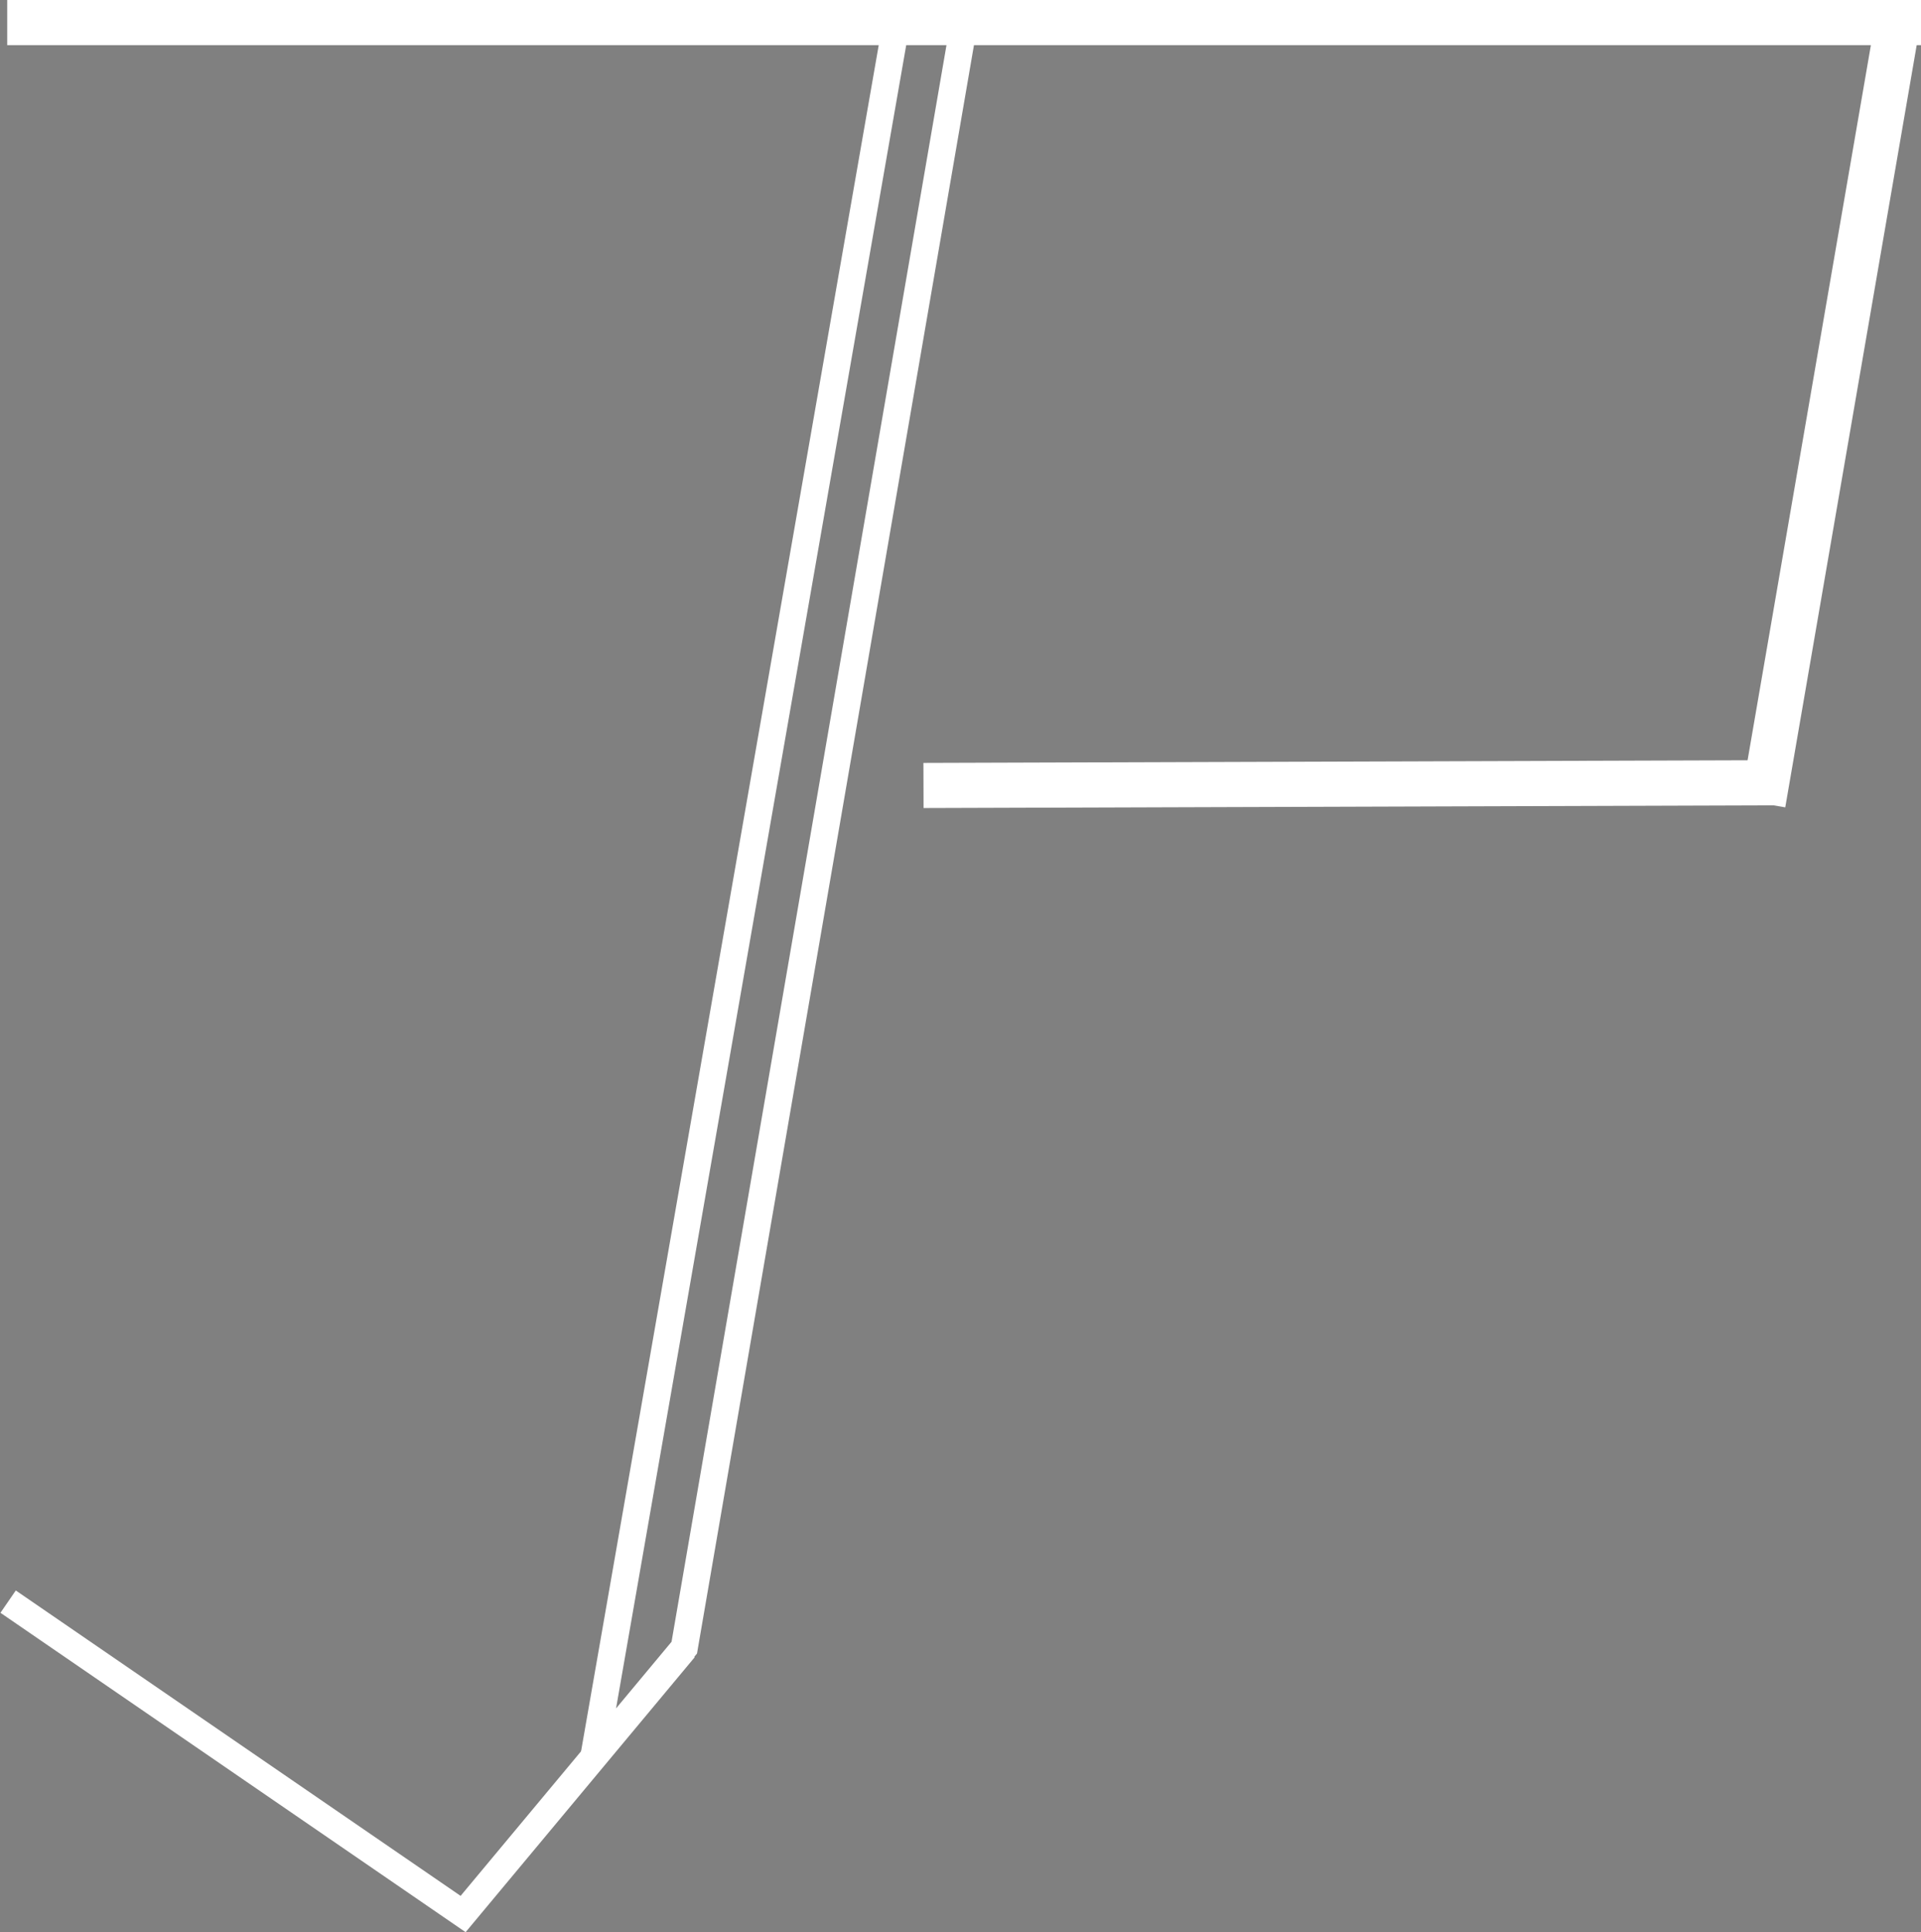 <?xml version="1.0" encoding="utf-8"?>
<!-- Generator: Adobe Illustrator 23.0.1, SVG Export Plug-In . SVG Version: 6.00 Build 0)  -->
<svg version="1.1" id="Logo" xmlns="http://www.w3.org/2000/svg" xmlns:xlink="http://www.w3.org/1999/xlink" x="0px" y="0px"
	 viewBox="0 0 212.8 214" style="enable-background:new 0 0 212.8 214;" xml:space="preserve">
<rect x="0" y="0" width="212.8" height="214" fill="#808080" stroke="none"/>
<style type="text/css">
	.st0{fill:none;stroke:#FFFFFF;stroke-width:5;stroke-miterlimit:10;}
	.st1{fill:none;stroke:#FFFFFF;stroke-width:3;stroke-miterlimit:10;}
	.st2{fill:none;stroke:#070707;stroke-width:2;stroke-miterlimit:10;}
	.st3{fill:none;}
</style>
<title>Logo</title>
<line class="st0" x1="0.8" y1="2.5" x2="212.8" y2="2.5"/>
<line class="st0" x1="195.3" y1="89" x2="210.2" y2="2.6"/>
<line class="st0" x1="102.3" y1="87" x2="196.5" y2="86.7"/>
<polyline class="st1" points="106.8,2.5 75.8,182.5 65.8,194.5 99.3,2.5 "/>
<path class="st2" d="M12.8,177.5"/>
<path class="st3" d="M19.9,188.9"/>
<polyline class="st1" points="75.8,182.6 51.3,212 0.9,177.4 "/>
</svg>
